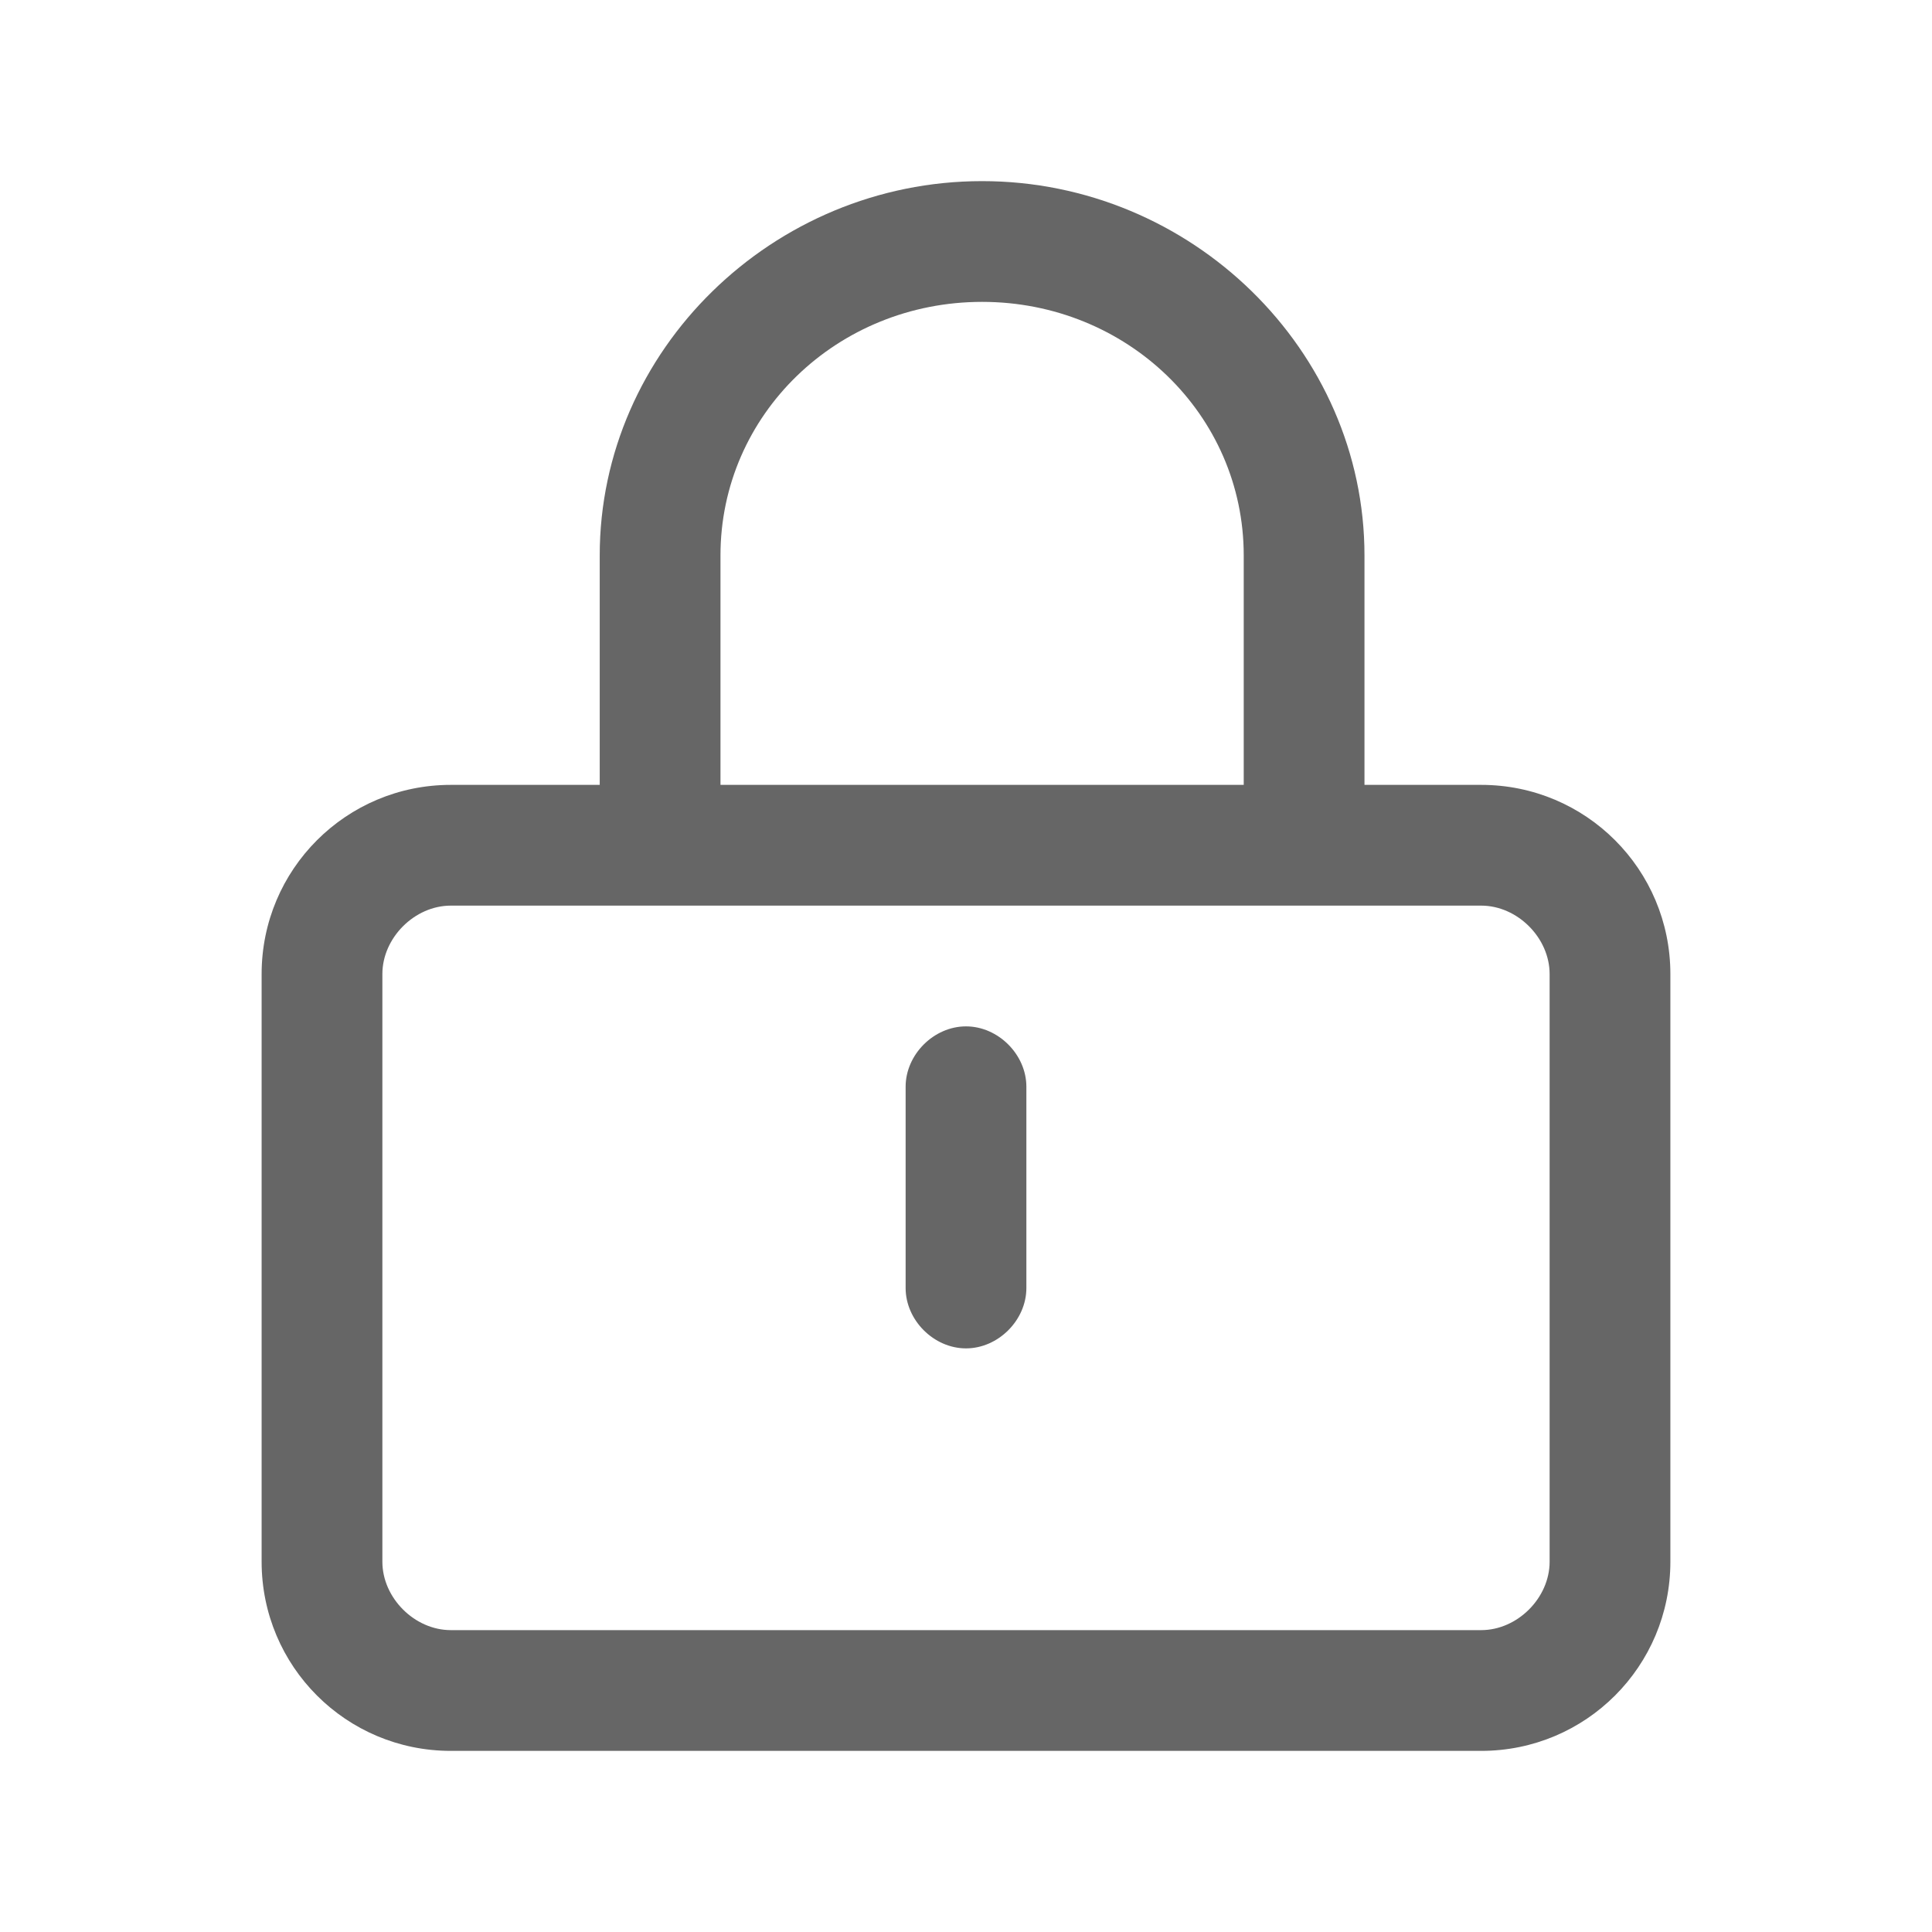 <?xml version="1.0" standalone="no"?><!DOCTYPE svg PUBLIC "-//W3C//DTD SVG 1.1//EN" "http://www.w3.org/Graphics/SVG/1.1/DTD/svg11.dtd"><svg t="1678342869052" class="icon" viewBox="0 0 1024 1024" version="1.1" xmlns="http://www.w3.org/2000/svg" p-id="3402" xmlns:xlink="http://www.w3.org/1999/xlink" width="200" height="200"><path d="M785.067 416h-61.867v-121.6c0-108.8-91.733-198.4-202.667-198.4s-202.667 89.6-202.667 198.4v121.6h-78.933c-55.467 0-100.267 44.8-100.267 100.267v311.467c0 55.467 44.8 100.267 100.267 100.267h546.133c55.467 0 100.267-44.8 100.267-100.267V516.267c0-55.467-44.8-100.267-100.267-100.267z m-403.2-121.6c0-74.667 61.867-134.4 138.667-134.4s138.667 59.733 138.667 134.4v121.6h-277.333v-121.6z m439.467 533.333c0 19.2-17.067 36.267-36.267 36.267H238.933c-19.2 0-36.267-17.067-36.267-36.267V516.267c0-19.2 17.067-36.267 36.267-36.267h546.133c19.2 0 36.267 17.067 36.267 36.267v311.467z" fill="#666666" p-id="3403"></path><path d="M512 544c-17.067 0-32 14.933-32 32v106.667c0 17.067 14.933 32 32 32s32-14.933 32-32v-106.667c0-17.067-14.933-32-32-32z" fill="#666666" p-id="3404"></path></svg>